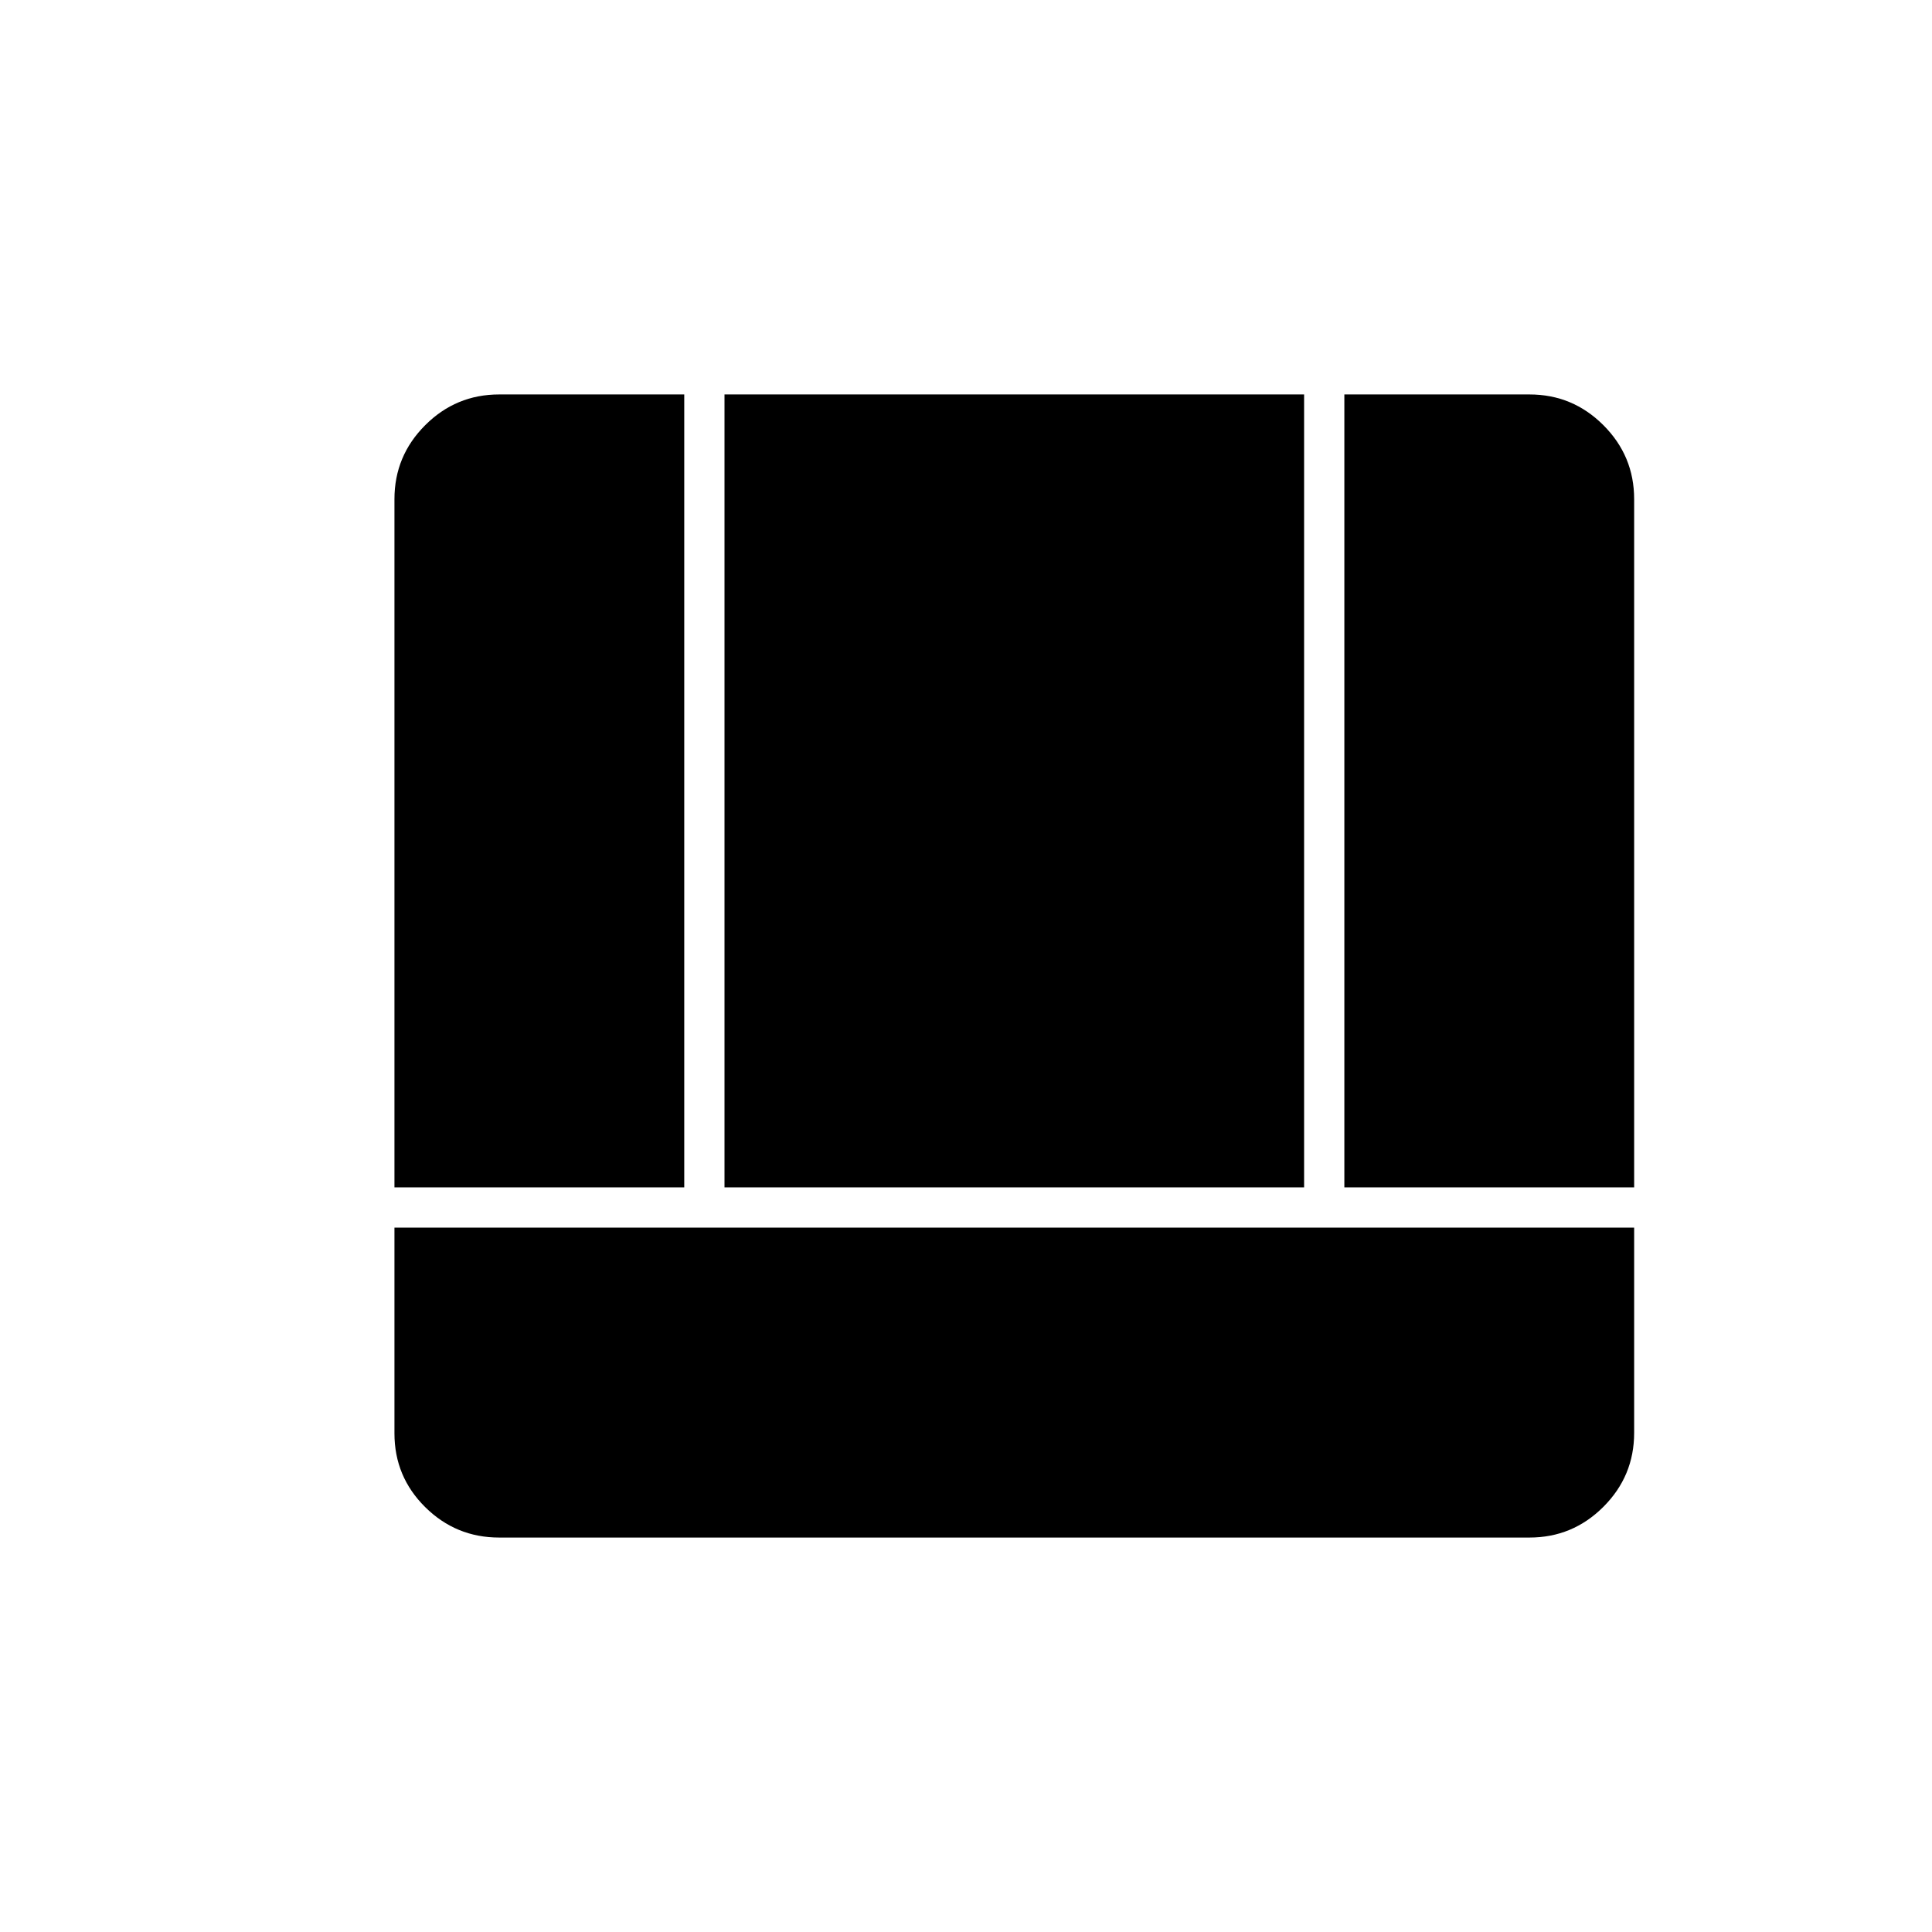 <svg xmlns="http://www.w3.org/2000/svg" height="20" viewBox="0 96 960 960" width="20"><path d="M196 706v102.235q0 21.515 15.275 36.64T248 860h512q21.45 0 36.725-15.275Q812 829.45 812 808V706H196Zm472-20h144V344q0-21.45-15.275-36.725Q781.45 292 760 292h-92v394Zm-472 0h144V292h-92q-21.45 0-36.725 15.275Q196 322.55 196 344v342Zm164 0h288V292H360v394Z"/></svg>